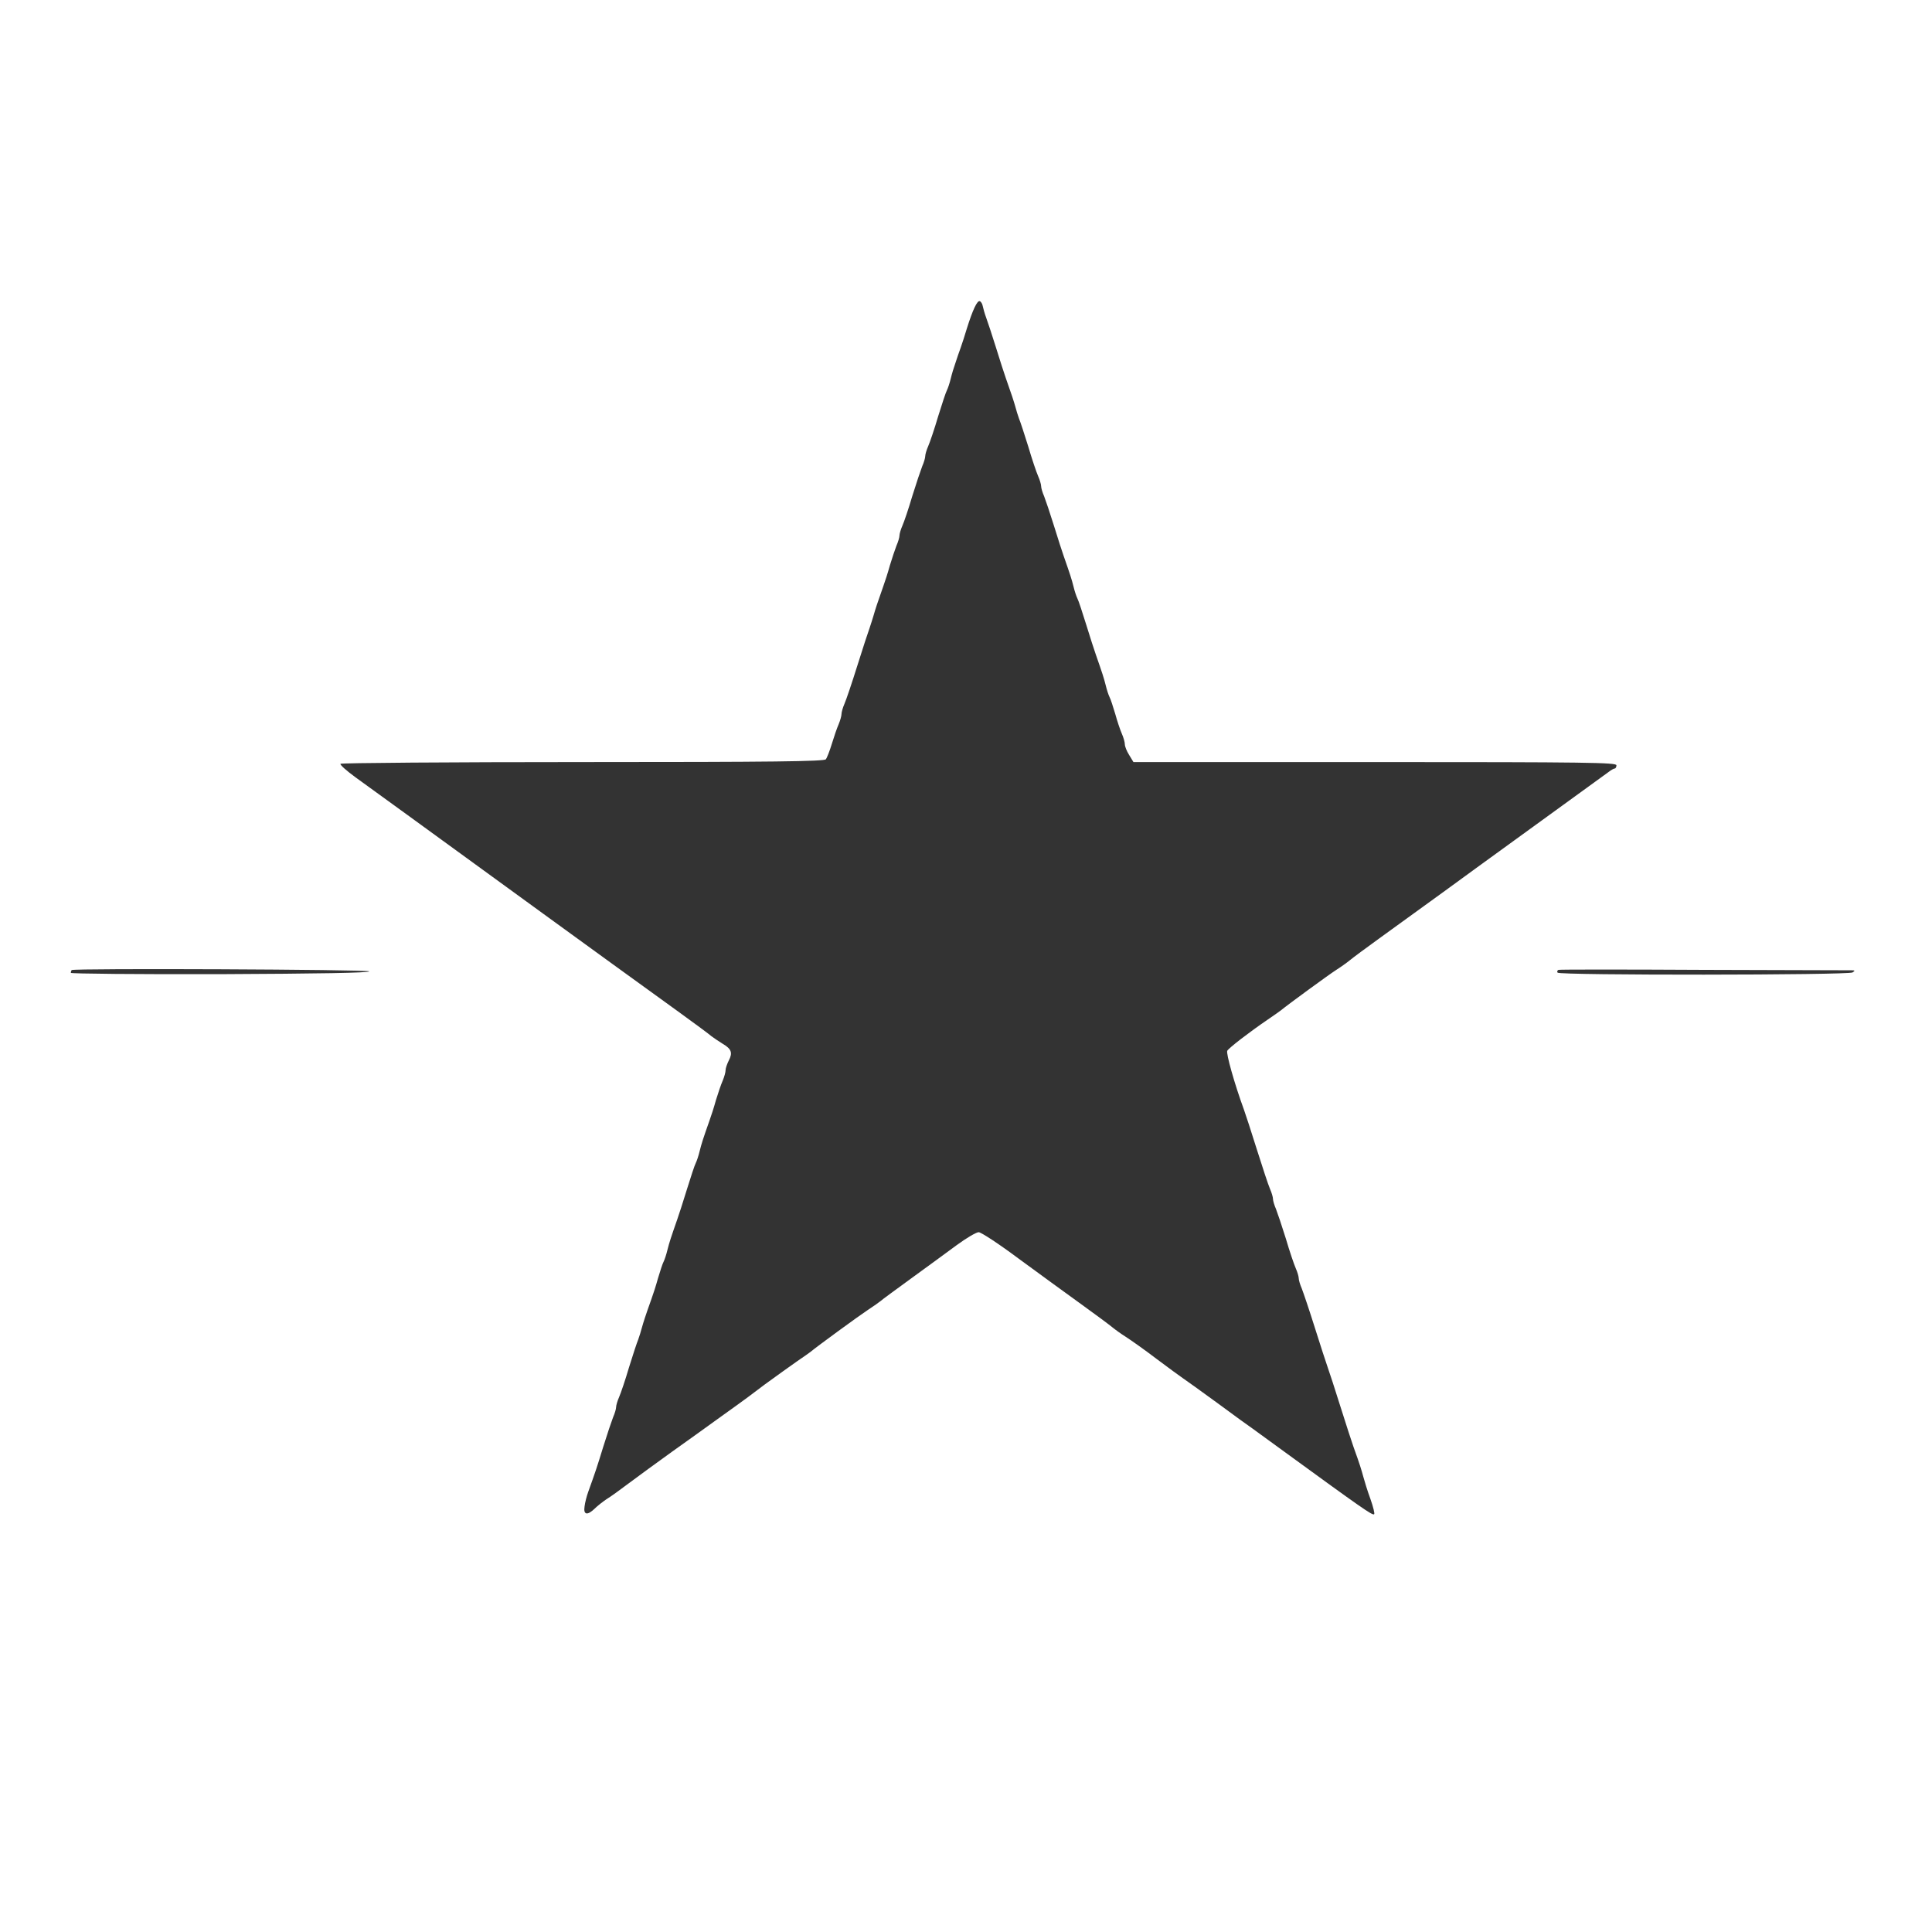  <svg  version="1.0" xmlns="http://www.w3.org/2000/svg"  width="900pt" height="900pt" viewBox="0 0 900 900"  preserveAspectRatio="xMidYMid meet"><rect x="0" y="0" width="900" height="900" fill="#333333" stroke="none"/>  <g transform="translate(0,900) scale(0.1,-0.1)" fill="#ffffff" stroke="none"> <path d="M0 4500 l0 -4500 4500 0 4500 0 0 4500 0 4500 -4500 0 -4500 0 0 -4500z m4578 3074 c2 -10 9 -35 16 -54 7 -19 28 -82 46 -140 18 -58 38 -121 45 -140 29 -82 37 -107 45 -135 4 -16 12 -41 17 -55 6 -14 25 -72 43 -130 17 -58 38 -120 46 -138 8 -18 14 -39 14 -47 0 -8 6 -29 14 -47 7 -18 28 -80 46 -138 18 -58 38 -121 45 -140 30 -86 37 -107 46 -143 5 -21 13 -45 18 -55 5 -9 23 -64 41 -122 18 -58 38 -121 45 -140 30 -86 37 -107 46 -143 5 -21 13 -45 18 -55 5 -9 16 -44 26 -77 9 -33 23 -75 31 -93 8 -18 14 -40 14 -50 0 -9 9 -32 20 -49 l20 -33 1125 0 c993 0 1125 -2 1125 -15 0 -8 -4 -15 -8 -15 -4 0 -17 -7 -27 -15 -24 -18 -217 -157 -441 -320 -91 -66 -240 -174 -330 -240 -91 -66 -221 -160 -290 -210 -68 -49 -134 -98 -147 -109 -12 -10 -40 -30 -62 -44 -33 -21 -222 -159 -260 -190 -5 -4 -32 -23 -60 -42 -85 -58 -180 -131 -188 -145 -6 -12 33 -152 78 -275 7 -19 34 -102 60 -185 26 -82 53 -165 61 -183 8 -18 14 -39 14 -47 0 -8 6 -29 14 -47 7 -18 28 -80 46 -138 17 -58 38 -120 46 -138 8 -18 14 -39 14 -47 0 -8 6 -29 14 -47 7 -18 35 -100 61 -183 26 -82 53 -166 60 -185 7 -19 34 -102 60 -185 26 -82 53 -166 60 -185 30 -83 37 -107 46 -140 5 -19 19 -65 33 -103 13 -37 21 -69 17 -71 -8 -6 -58 29 -419 292 -70 51 -136 99 -147 107 -11 7 -84 60 -161 117 -78 57 -152 110 -164 118 -12 8 -68 49 -124 91 -55 42 -119 87 -141 101 -22 14 -50 34 -62 44 -13 11 -79 60 -147 109 -69 50 -200 145 -291 212 -91 68 -175 123 -186 123 -11 0 -57 -27 -102 -60 -45 -33 -140 -103 -212 -155 -71 -52 -136 -99 -142 -105 -7 -6 -34 -25 -60 -42 -41 -27 -237 -170 -268 -196 -5 -4 -32 -23 -60 -42 -27 -19 -96 -68 -152 -109 -55 -42 -112 -84 -125 -93 -12 -9 -59 -42 -103 -74 -44 -32 -136 -98 -205 -147 -69 -50 -159 -115 -200 -146 -41 -31 -88 -65 -105 -75 -16 -11 -41 -30 -54 -43 -35 -34 -54 -30 -48 9 2 18 10 49 17 68 32 89 40 112 70 210 18 58 39 120 46 138 8 18 14 39 14 47 0 8 6 29 14 47 8 18 29 80 46 138 18 58 37 116 43 130 5 14 13 39 17 55 8 28 15 51 45 135 7 19 21 62 30 95 10 33 21 68 26 77 5 10 13 34 18 55 9 36 16 57 46 143 7 19 27 82 45 140 18 58 36 113 41 122 5 10 13 34 18 55 9 36 15 55 46 143 7 19 21 62 30 95 10 33 24 74 32 92 7 17 13 38 13 48 0 9 7 29 15 45 19 36 12 54 -29 78 -18 11 -41 27 -52 35 -10 9 -75 57 -144 107 -200 144 -436 316 -614 445 -91 66 -239 174 -330 240 -91 66 -239 174 -330 240 -91 66 -199 144 -240 174 -41 30 -73 58 -70 63 3 4 511 8 1128 8 887 0 1126 3 1133 13 5 6 18 39 28 72 10 33 24 74 32 92 7 17 13 38 13 47 0 8 6 30 14 48 8 18 35 98 60 178 25 80 51 159 57 175 6 17 14 44 19 60 8 28 16 53 45 135 7 19 21 62 30 95 10 33 24 75 31 93 8 18 14 39 14 47 0 8 6 29 14 47 8 18 29 80 46 138 18 58 39 120 46 138 8 18 14 39 14 47 0 8 6 29 14 47 8 18 29 80 46 138 18 58 36 113 41 122 5 10 13 34 18 55 5 21 15 54 22 73 6 19 17 51 24 70 7 19 20 60 29 90 27 86 48 131 60 127 6 -2 12 -12 14 -23z m-2858 -3099 c3 -7 -242 -11 -692 -13 -384 -1 -698 2 -698 6 0 5 2 11 4 13 10 9 1381 3 1386 -6z m6905 5 c17 0 17 -2 5 -10 -20 -13 -1367 -14 -1374 -1 -4 5 -1 11 4 13 6 2 311 2 678 0 367 -1 676 -2 687 -2z"/> </g> </svg> 